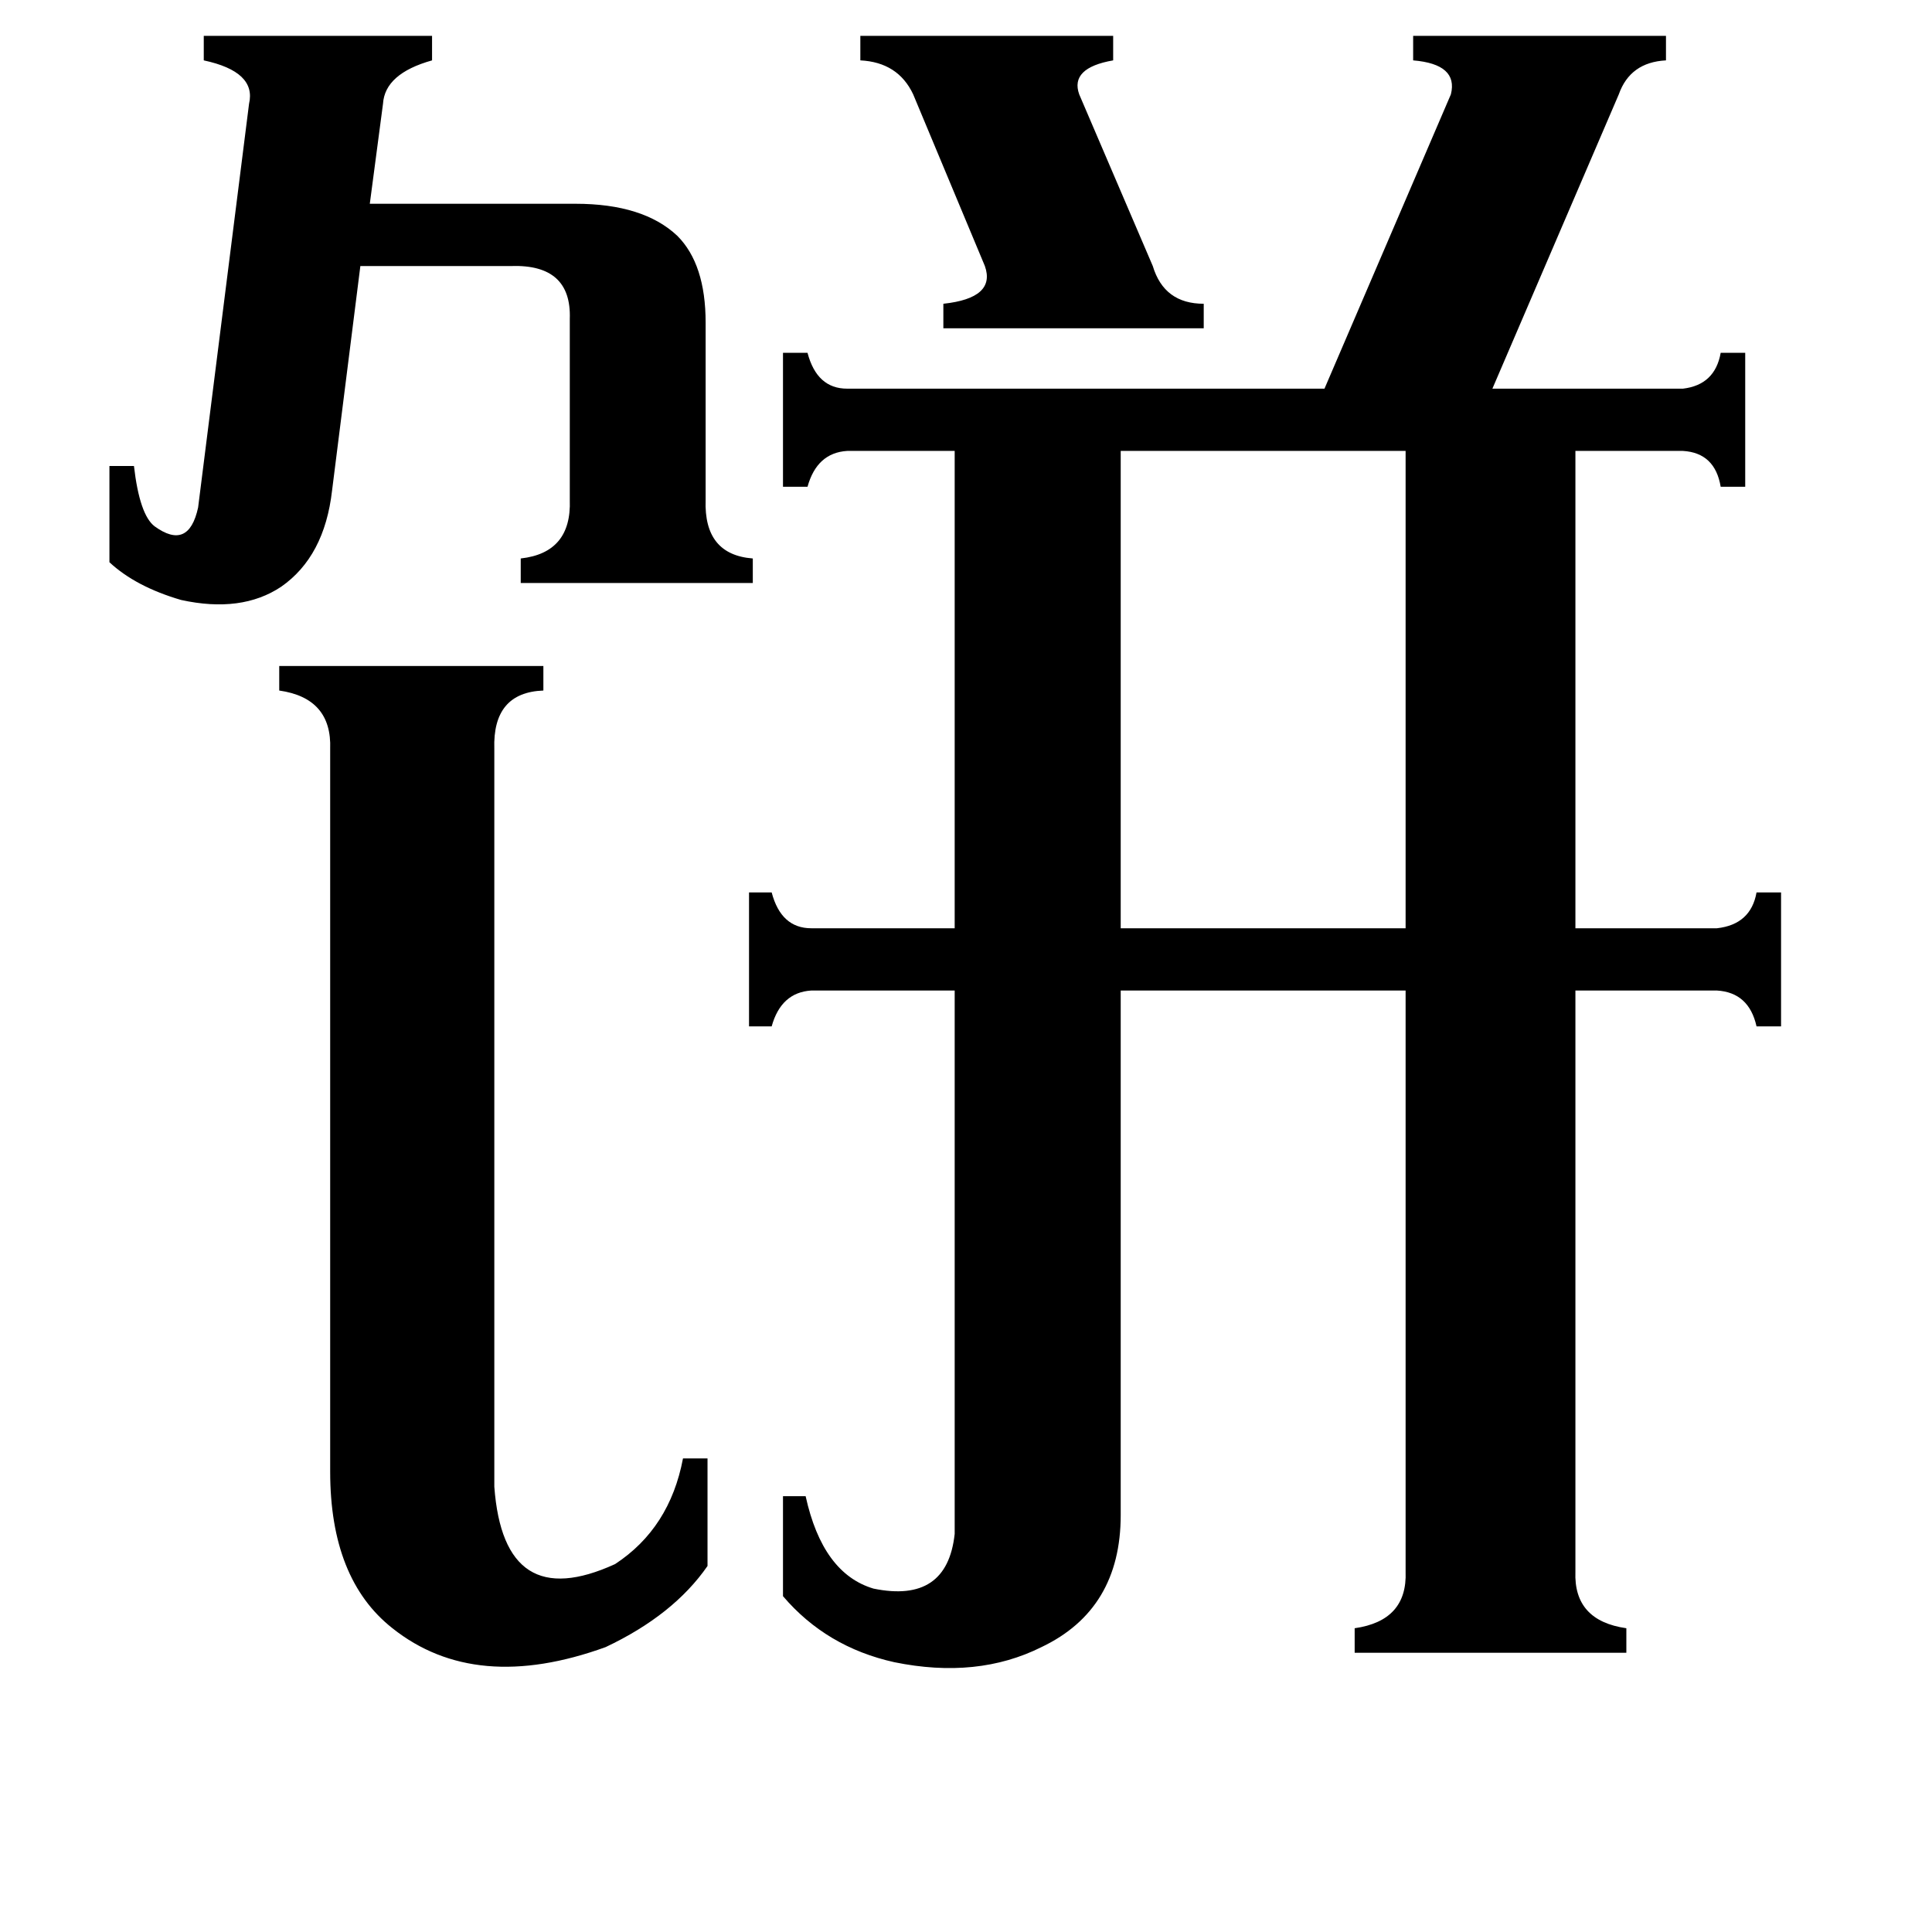 <svg xmlns="http://www.w3.org/2000/svg" viewBox="0 -800 1024 1024">
	<path fill="#000000" d="M456 -781H590V-768Q567 -764 572 -750L611 -659Q617 -639 638 -639V-626H500V-639Q528 -642 522 -659L484 -750Q476 -767 456 -768ZM594 -561V-308H745V-561ZM58 -553H71Q74 -527 82 -521Q100 -508 105 -531L132 -745Q136 -762 108 -768V-781H229V-768Q204 -761 203 -745L196 -692H305Q341 -692 359 -675Q374 -660 374 -629V-535Q373 -506 399 -504V-491H276V-504Q303 -507 302 -535V-631Q303 -660 271 -659H191L176 -540Q172 -505 149 -489Q128 -475 96 -482Q72 -489 58 -502ZM262 -12Q267 56 326 29Q355 10 362 -27H375V30Q357 56 321 73Q252 98 208 63Q175 37 175 -20V-403Q176 -430 148 -434V-447H288V-434Q261 -433 262 -403ZM835 33Q834 59 862 63V76H718V63Q746 59 745 33V-275H594V3Q594 53 552 73Q518 90 474 81Q438 73 415 46V-7H427Q436 34 463 42Q502 50 506 13V-275H430Q414 -274 409 -256H397V-327H409Q414 -308 430 -308H506V-561H449Q433 -560 428 -542H415V-613H428Q433 -594 449 -594H702L769 -750Q773 -766 749 -768V-781H883V-768Q864 -767 858 -750L791 -594H892Q909 -596 912 -613H925V-542H912Q909 -560 892 -561H835V-308H910Q928 -310 931 -327H944V-256H931Q927 -274 910 -275H835Z"/>
</svg>